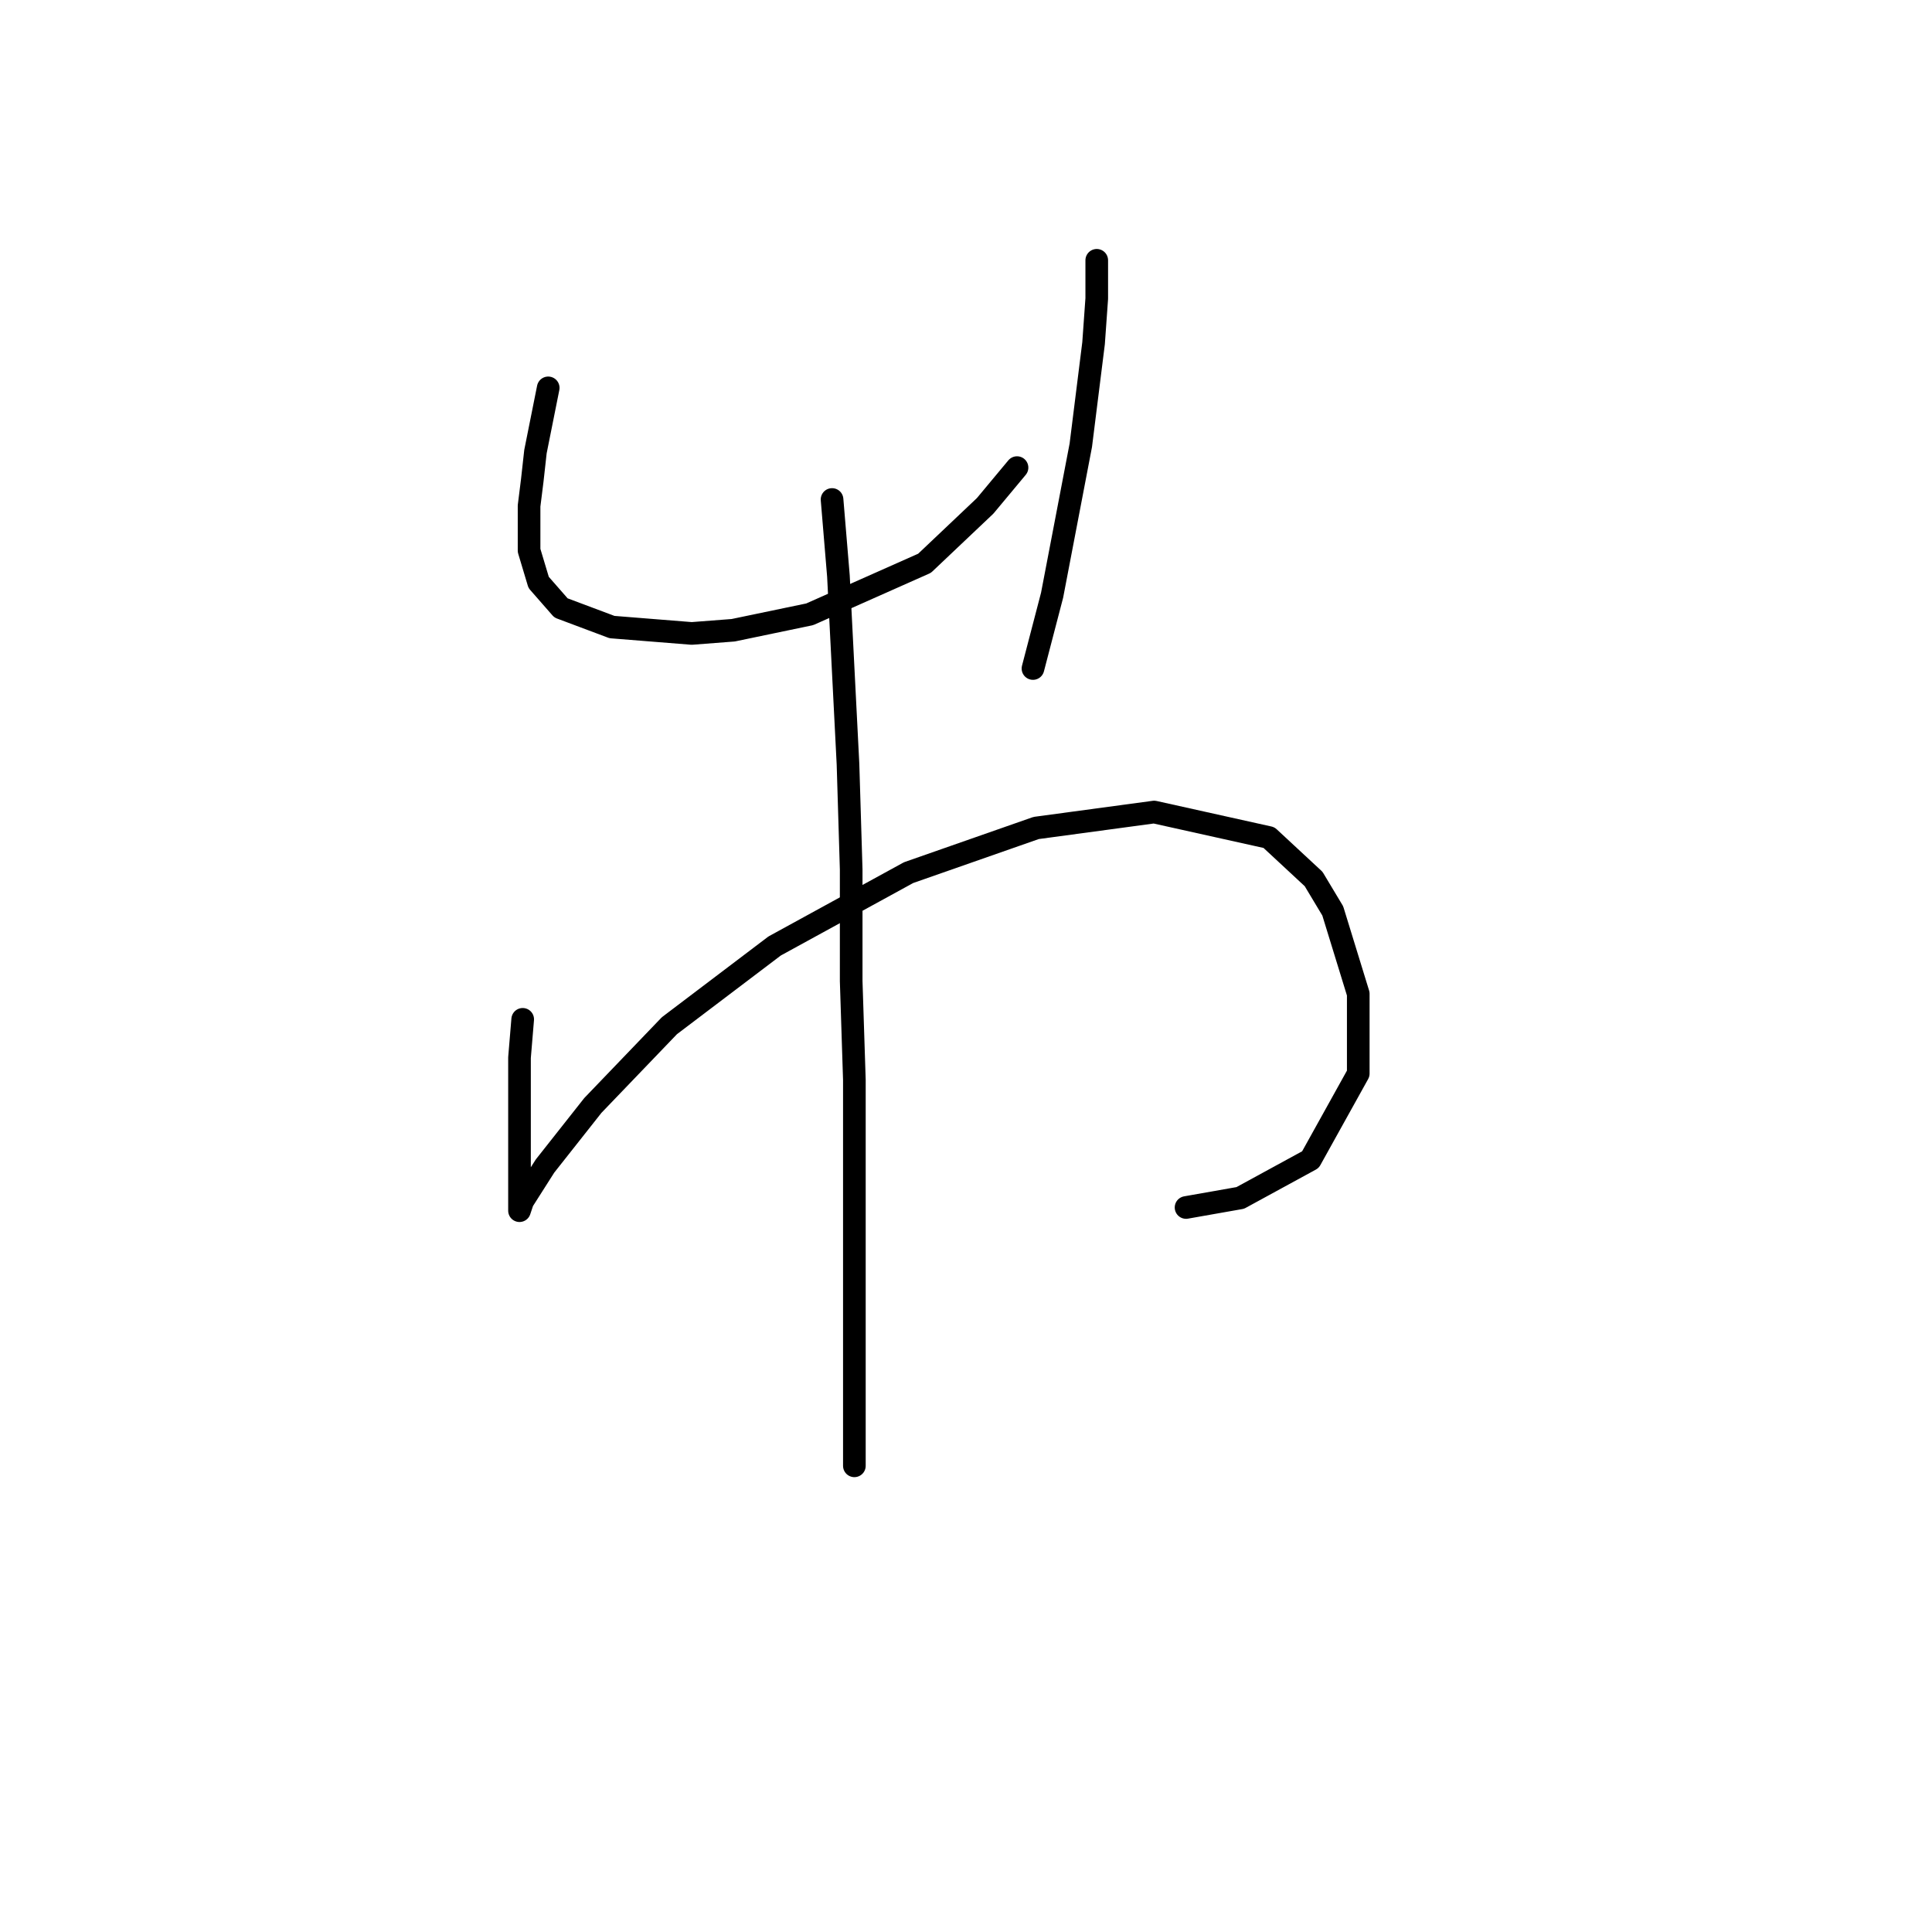 <?xml version="1.0" standalone="no"?>
    <svg width="256" height="256" xmlns="http://www.w3.org/2000/svg" version="1.1">
    <polyline stroke="black" stroke-width="3" stroke-linecap="round" fill="transparent" stroke-linejoin="round" points="72.641 51.395 70.95 59.847 70.528 63.65 70.105 67.031 70.105 72.947 71.373 77.173 74.331 80.553 81.092 83.089 91.657 83.934 97.151 83.511 107.293 81.398 122.506 74.637 130.535 67.031 134.761 61.96 134.761 61.96 " />
        <polyline stroke="black" stroke-width="3" stroke-linecap="round" fill="transparent" stroke-linejoin="round" points="145.325 34.491 145.325 39.563 144.903 45.479 143.212 59.001 139.409 78.863 136.874 88.582 136.874 88.582 " />
        <polyline stroke="black" stroke-width="3" stroke-linecap="round" fill="transparent" stroke-linejoin="round" points="69.26 135.067 68.837 140.138 68.837 153.238 68.837 155.773 68.837 159.154 68.837 159.999 68.837 160.422 69.26 159.154 72.218 154.506 78.557 146.477 88.699 135.912 102.644 125.347 120.393 115.628 137.296 109.712 152.932 107.599 168.145 110.979 174.061 116.473 176.597 120.699 179.977 131.686 179.977 142.251 173.639 153.661 164.342 158.732 157.158 159.999 157.158 159.999 " />
        <polyline stroke="black" stroke-width="3" stroke-linecap="round" fill="transparent" stroke-linejoin="round" points="110.251 66.185 111.096 76.327 112.364 101.26 112.786 115.205 112.786 129.996 113.209 143.096 113.209 168.028 113.209 194.229 113.209 194.229 " />
        </svg>